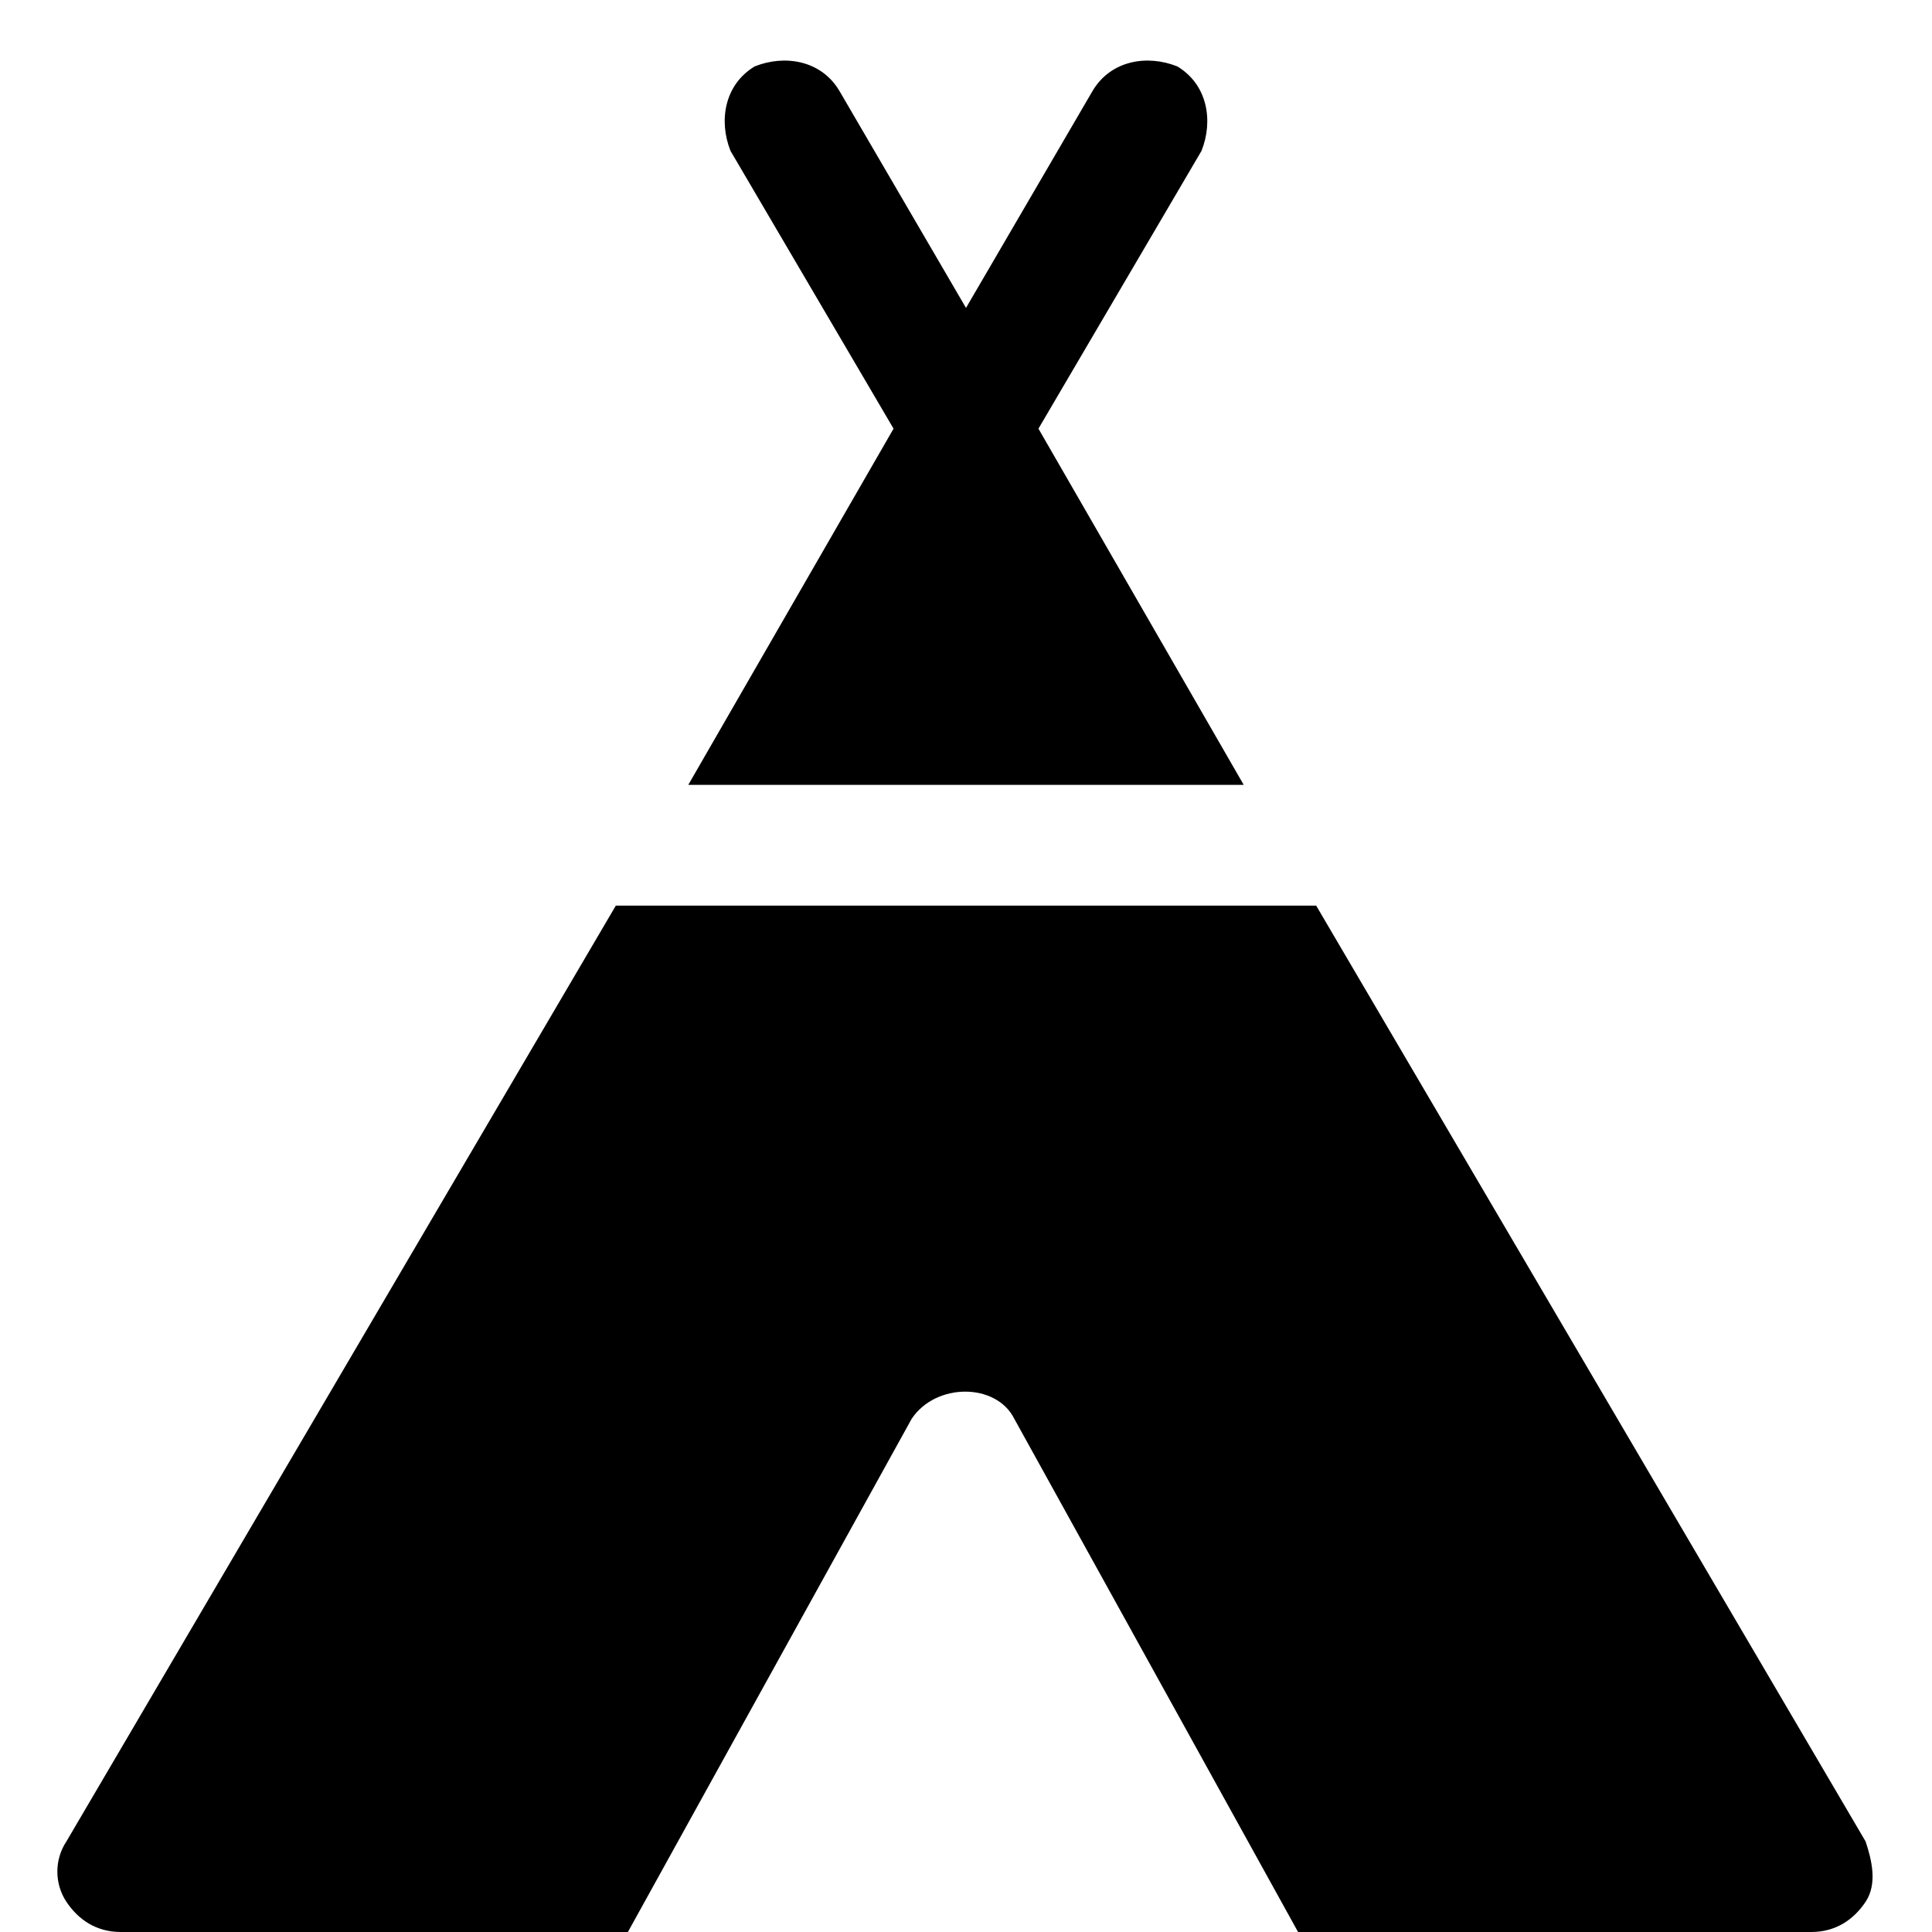 <?xml version="1.0" encoding="utf-8"?>
<!-- Generator: Adobe Illustrator 19.0.1, SVG Export Plug-In . SVG Version: 6.00 Build 0)  -->
<!DOCTYPE svg PUBLIC "-//W3C//DTD SVG 1.1//EN" "http://www.w3.org/Graphics/SVG/1.1/DTD/svg11.dtd">
<svg version="1.1" id="Layer_49" xmlns="http://www.w3.org/2000/svg" xmlns:xlink="http://www.w3.org/1999/xlink" x="0px" y="0px"
	 width="32px" height="32px" viewBox="0 0 32 32" enable-background="new 0 0 32 32" xml:space="preserve">
<path d="M20.6,13l-3.4-5.9l2.7-4.6C20.1,2,20,1.4,19.5,1.1C19,0.9,18.4,1,18.1,1.5L16,5.1l-2.1-3.6C13.6,1,13,0.9,12.5,1.1
	C12,1.4,11.9,2,12.1,2.5l2.7,4.6L11.4,13H20.6z"/>
<path d="M2,32h8.4l4.7-8.5c0.4-0.6,1.4-0.6,1.7,0l4.7,8.5H30c0.4,0,0.7-0.2,0.9-0.5c0.2-0.3,0.1-0.7,0-1L21.8,15H10.2L1.1,30.5
	c-0.2,0.3-0.2,0.7,0,1S1.6,32,2,32z"/>
</svg>
